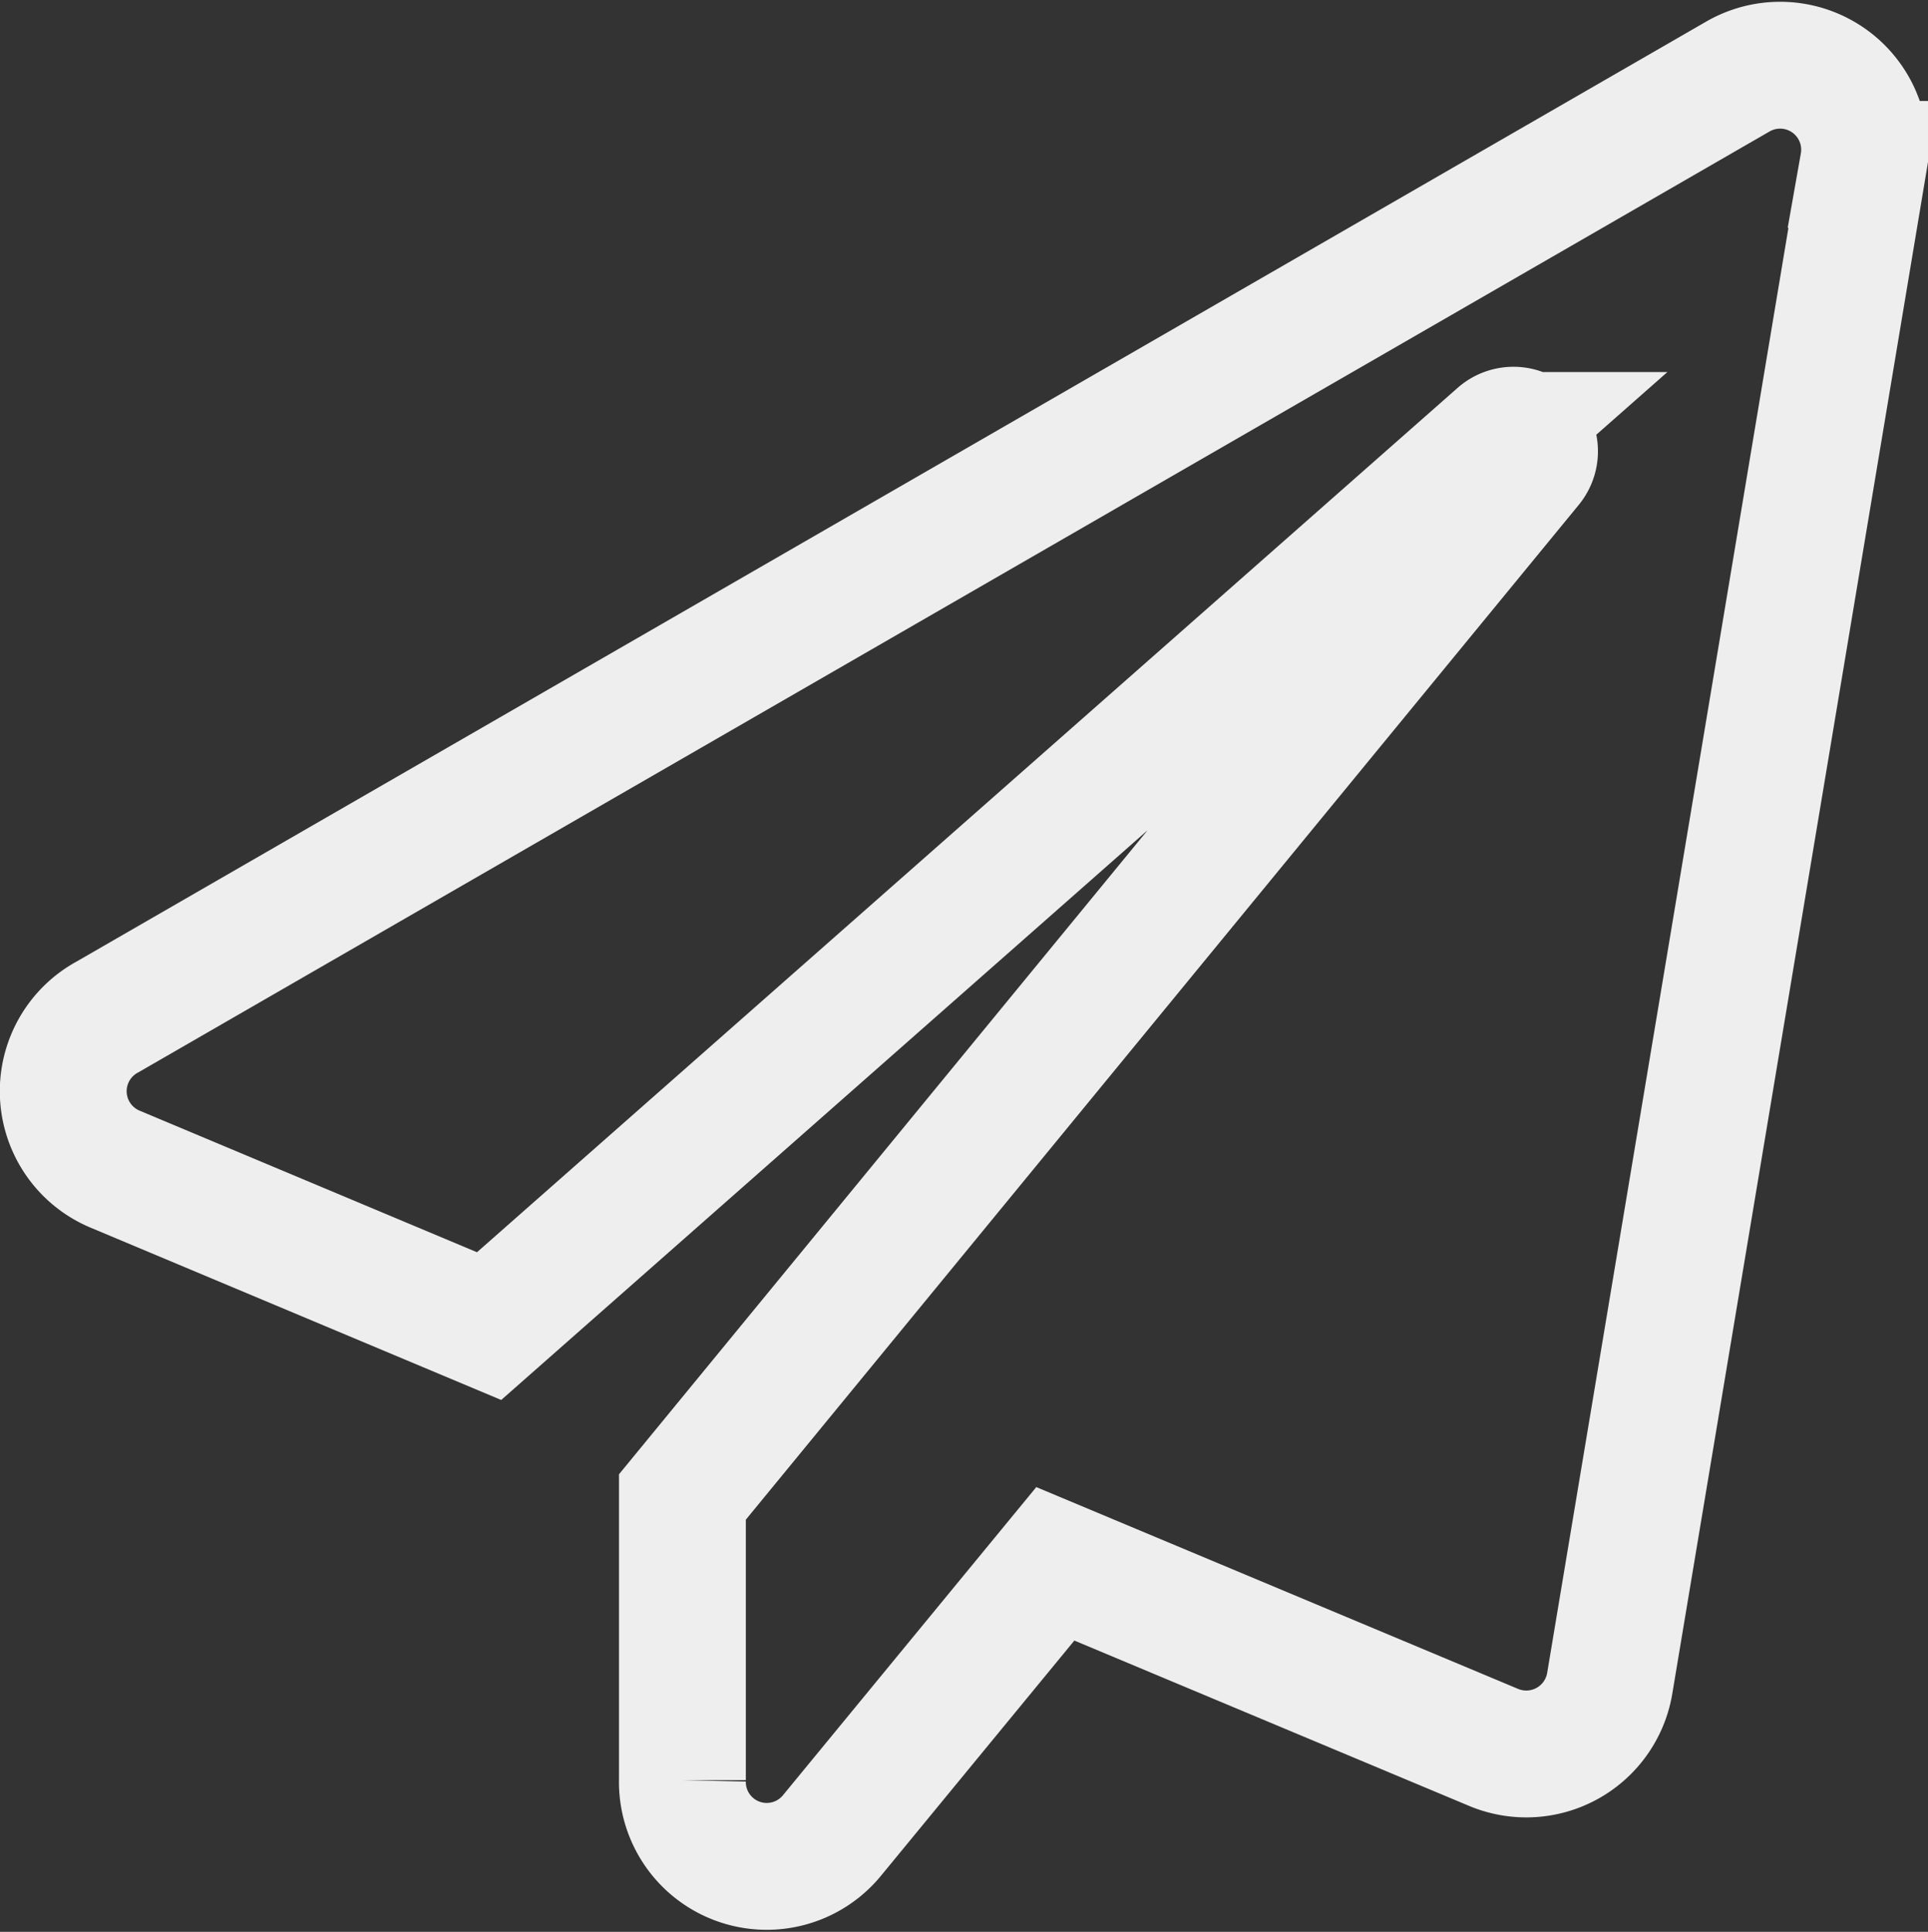 <svg xmlns="http://www.w3.org/2000/svg" width="15.2" height="15.229" viewBox="0 0 15.2 15.229">
  <rect x="0" y="0" width="15.2" height="15.229" fill="#333333" stroke="none"/>
  <path id="Icon_awesome-paper-plane" data-name="Icon awesome-paper-plane" d="M13.2.087.347,7.5A.666.666,0,0,0,.408,8.7L3.356,9.937l7.966-7.021a.166.166,0,0,1,.238.23l-6.68,8.138v2.232a.665.665,0,0,0,1.178.438L7.82,11.811l3.455,1.447a.667.667,0,0,0,.915-.5l2-11.979A.666.666,0,0,0,13.2.087Z" transform="translate(0.5 0.517)" fill="none" stroke="#eee" stroke-width="1"/>
</svg>
